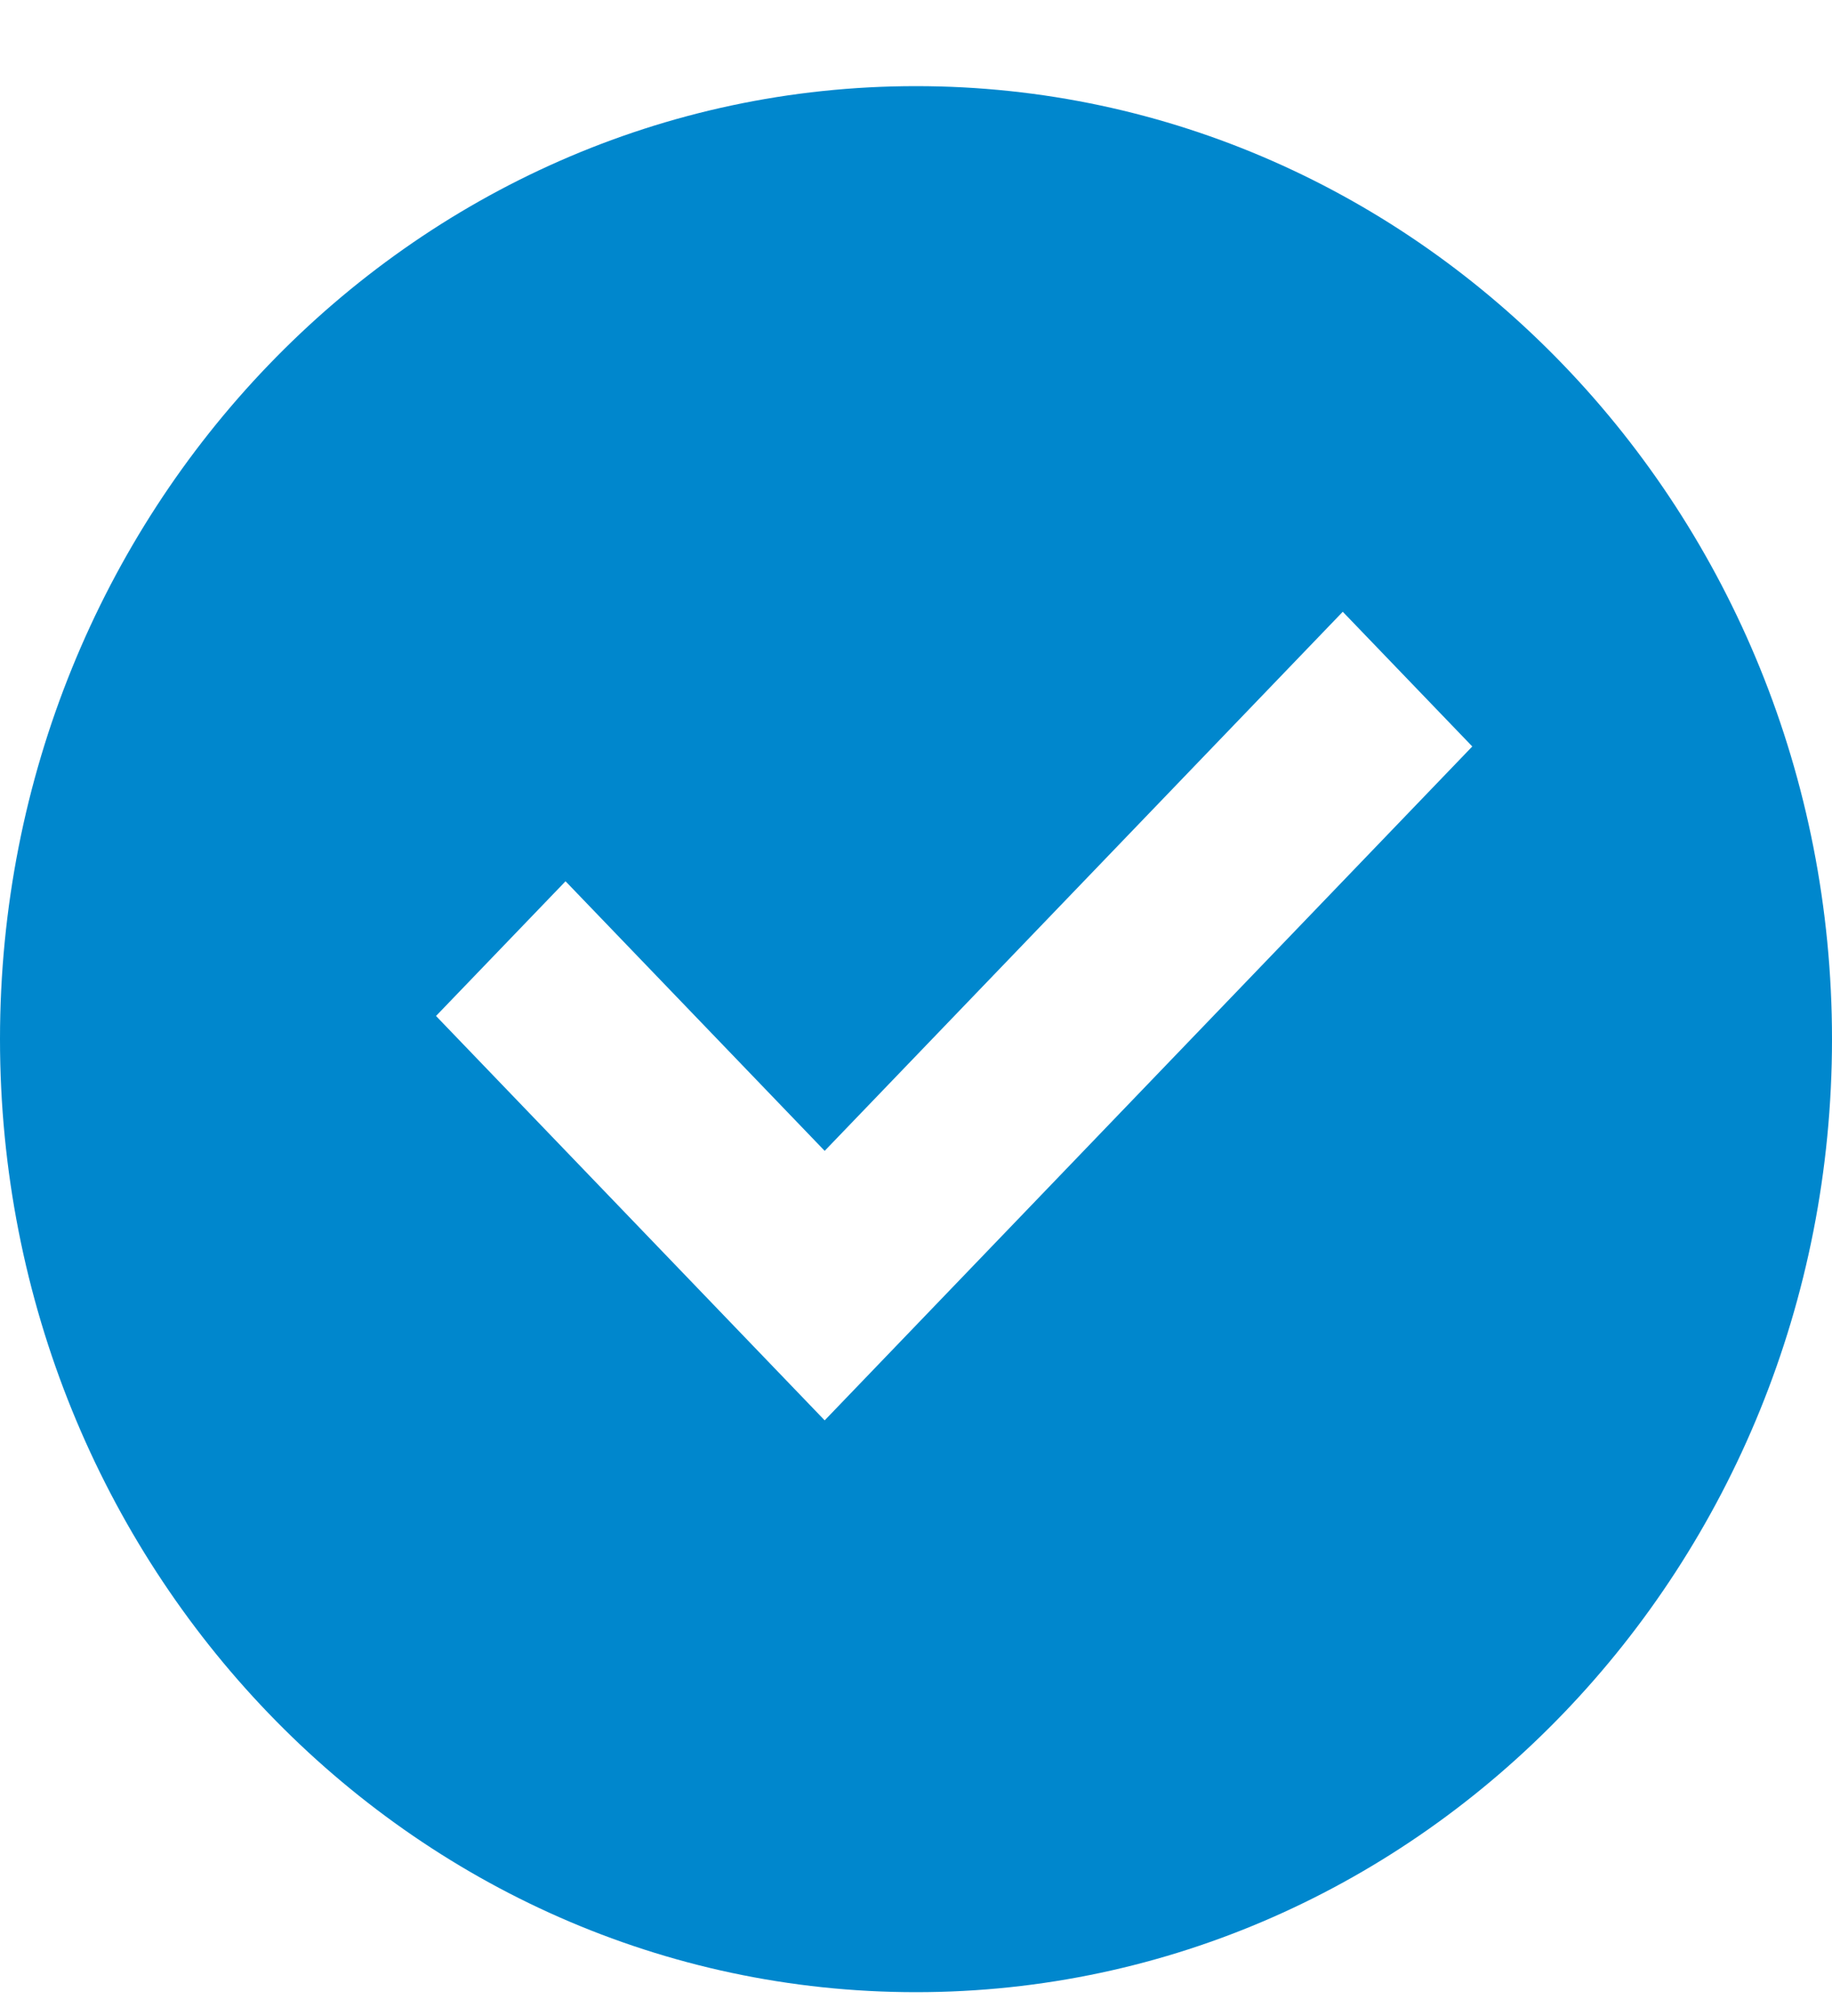 <svg xmlns="http://www.w3.org/2000/svg" width="20" height="22" fill="none"><path fill="#0087CD" d="M10 21.74c-5.523 0-10-4.656-10-10.4C0 5.596 4.477.94 10 .94s10 4.656 10 10.4c0 5.744-4.477 10.4-10 10.4Zm-.997-6.24 7.07-7.354-1.414-1.47-5.656 5.883-2.829-2.942-1.414 1.47L9.003 15.5Z"/></svg>